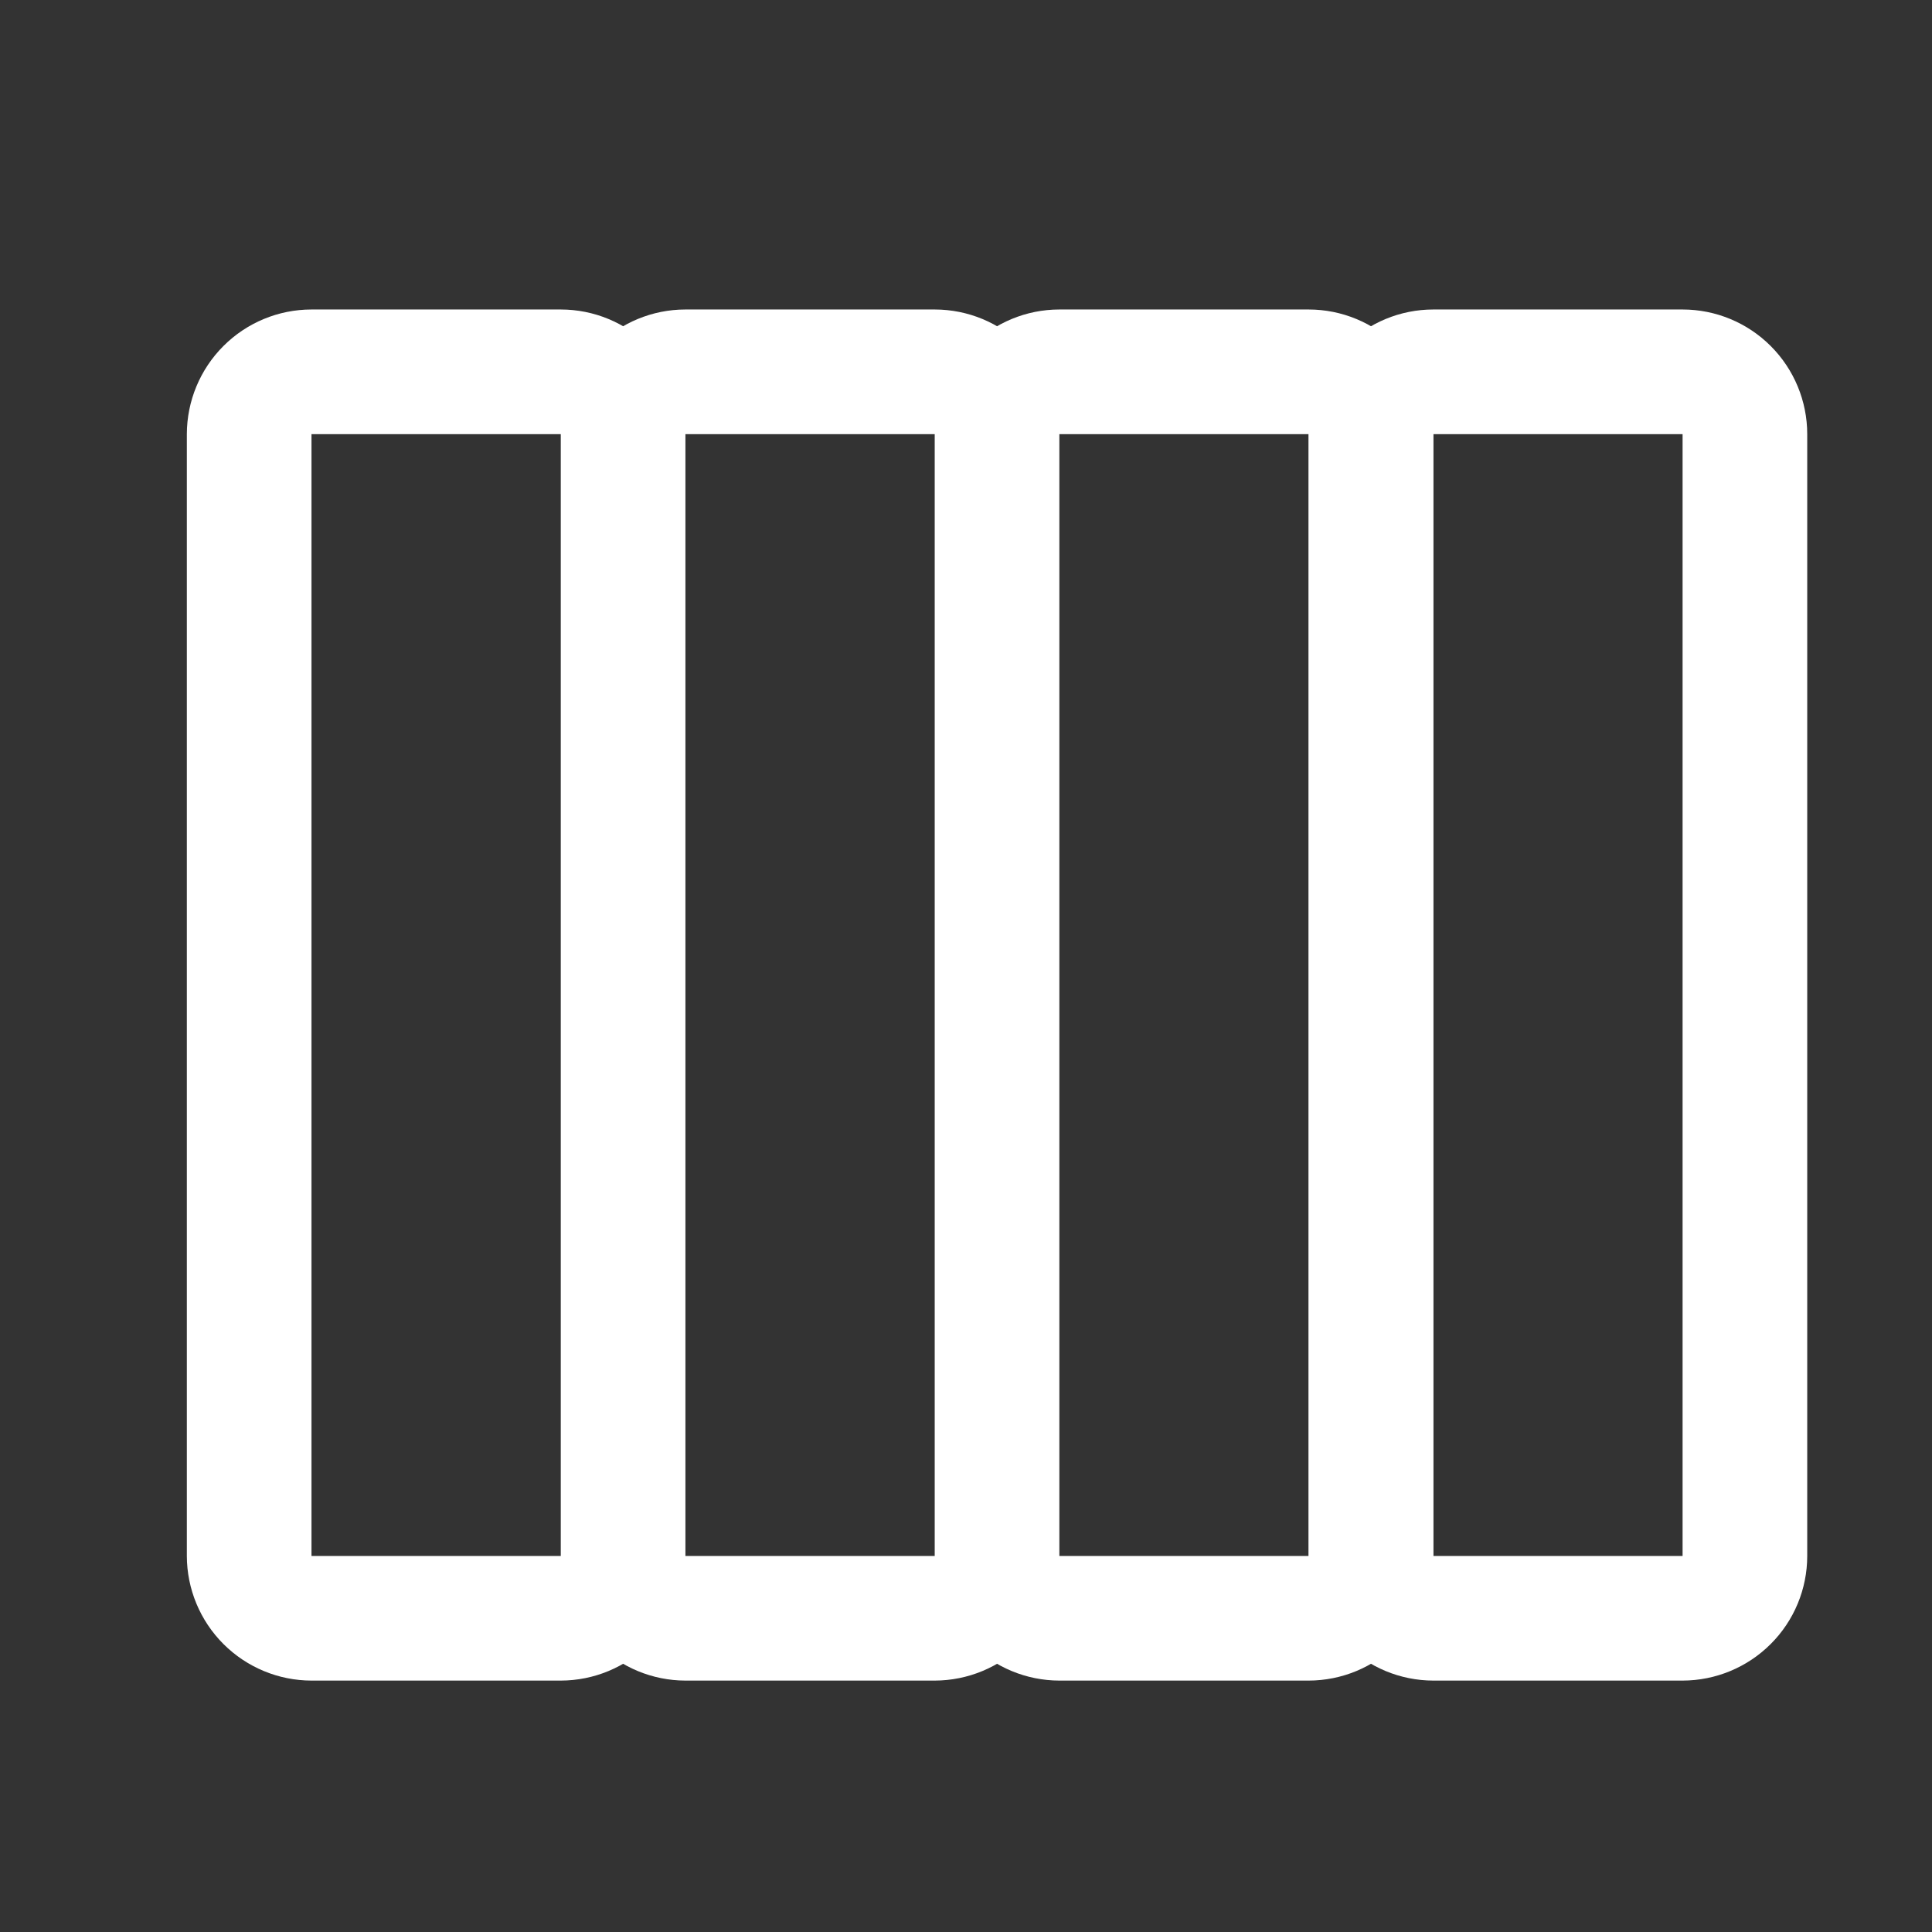 <svg width="31" height="31" viewBox="0 0 31 31" fill="none" xmlns="http://www.w3.org/2000/svg">
<rect x="0" y="0" width="31" height="31" fill="#333333" stroke="none"/>
<path d="M22.998 6.966L22.998 24.966C22.998 25.496 22.787 26.004 22.412 26.379C22.037 26.754 21.529 26.965 20.998 26.966L16.998 26.966C16.468 26.965 15.96 26.754 15.585 26.379C15.21 26.004 14.999 25.496 14.998 24.966L14.998 6.966C14.999 6.435 15.21 5.927 15.585 5.552C15.96 5.177 16.468 4.966 16.998 4.966L20.998 4.966C21.529 4.966 22.037 5.177 22.412 5.552C22.787 5.927 22.998 6.435 22.998 6.966ZM16.998 24.966L20.998 24.966L20.998 6.966L16.998 6.966L16.998 24.966ZM16.998 6.966L16.998 24.966C16.998 25.496 16.787 26.004 16.412 26.379C16.037 26.754 15.529 26.965 14.998 26.966L10.998 26.966C10.468 26.965 9.96 26.754 9.585 26.379C9.21 26.004 8.999 25.496 8.998 24.966L8.998 6.966C8.999 6.435 9.21 5.927 9.585 5.552C9.96 5.177 10.468 4.966 10.998 4.966L14.998 4.966C15.529 4.966 16.037 5.177 16.412 5.552C16.787 5.927 16.998 6.435 16.998 6.966ZM10.998 24.966L14.998 24.966L14.998 6.966L10.998 6.966L10.998 24.966ZM10.998 6.966L10.998 24.966C10.998 25.496 10.787 26.004 10.412 26.379C10.037 26.754 9.529 26.965 8.998 26.966L4.998 26.966C4.468 26.965 3.96 26.754 3.585 26.379C3.21 26.004 2.999 25.496 2.998 24.966L2.998 6.966C2.999 6.435 3.21 5.927 3.585 5.552C3.96 5.177 4.468 4.966 4.998 4.966L8.998 4.966C9.529 4.966 10.037 5.177 10.412 5.552C10.787 5.927 10.998 6.435 10.998 6.966ZM4.998 24.966L8.998 24.966L8.998 6.966L4.998 6.966L4.998 24.966Z" fill="white"/>
<path d="M28.998 6.966L28.998 24.966C28.998 25.496 28.787 26.005 28.412 26.379C28.037 26.754 27.529 26.965 26.998 26.966L22.998 26.966C22.468 26.965 21.96 26.754 21.585 26.379C21.21 26.005 20.999 25.496 20.998 24.966L20.998 6.966C20.999 6.435 21.21 5.927 21.585 5.552C21.96 5.177 22.468 4.966 22.998 4.966L26.998 4.966C27.529 4.966 28.037 5.177 28.412 5.552C28.787 5.927 28.998 6.436 28.998 6.966ZM22.998 24.966L26.998 24.966L26.998 6.966L22.998 6.966L22.998 24.966Z" fill="white"/>
</svg>
